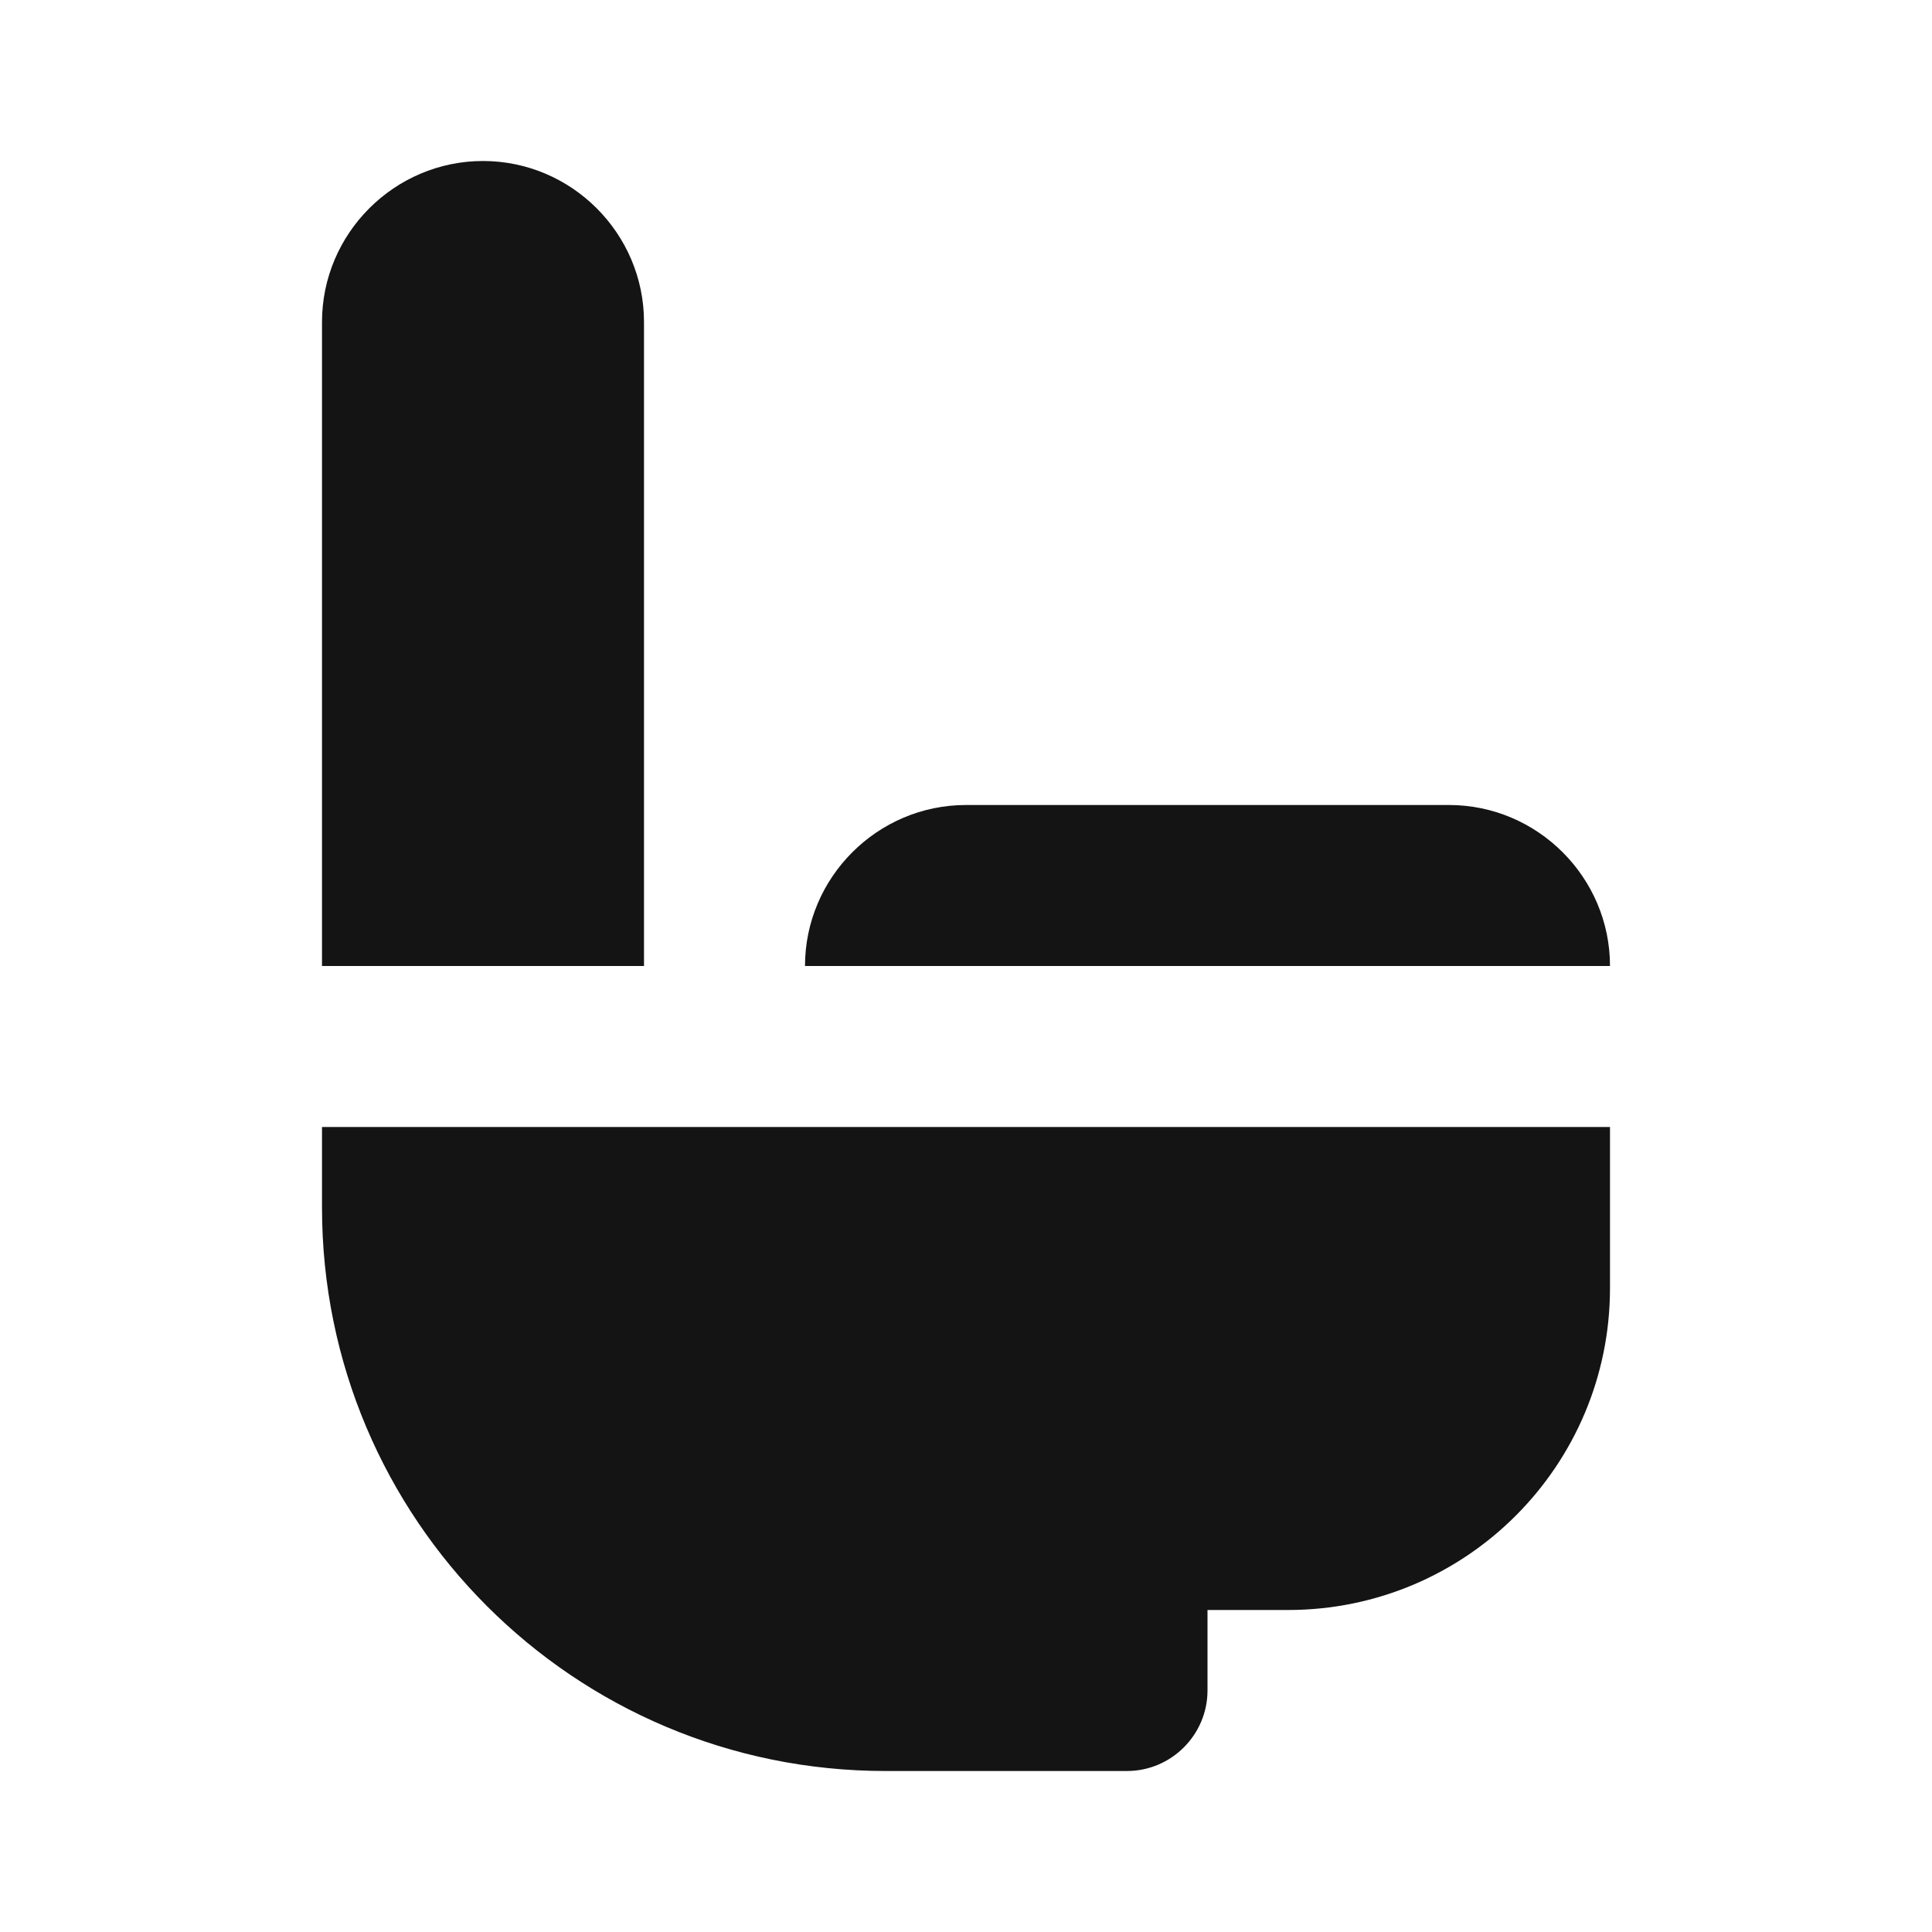<svg width="24" height="24" viewBox="0 0 24 24" fill="none" xmlns="http://www.w3.org/2000/svg">
<path d="M8 4C8 2.9 7.1 2 6 2C4.9 2 4 2.9 4 4V12H8V4ZM18 10H12C10.9 10 10 10.9 10 12H20C20 10.9 19.1 10 18 10ZM14 14H4V15C4 18.87 7.13 22 11 22H14C14.55 22 15 21.55 15 21V20H16C18.21 20 20 18.21 20 16V14H14Z" fill="#141414"/>
</svg>
